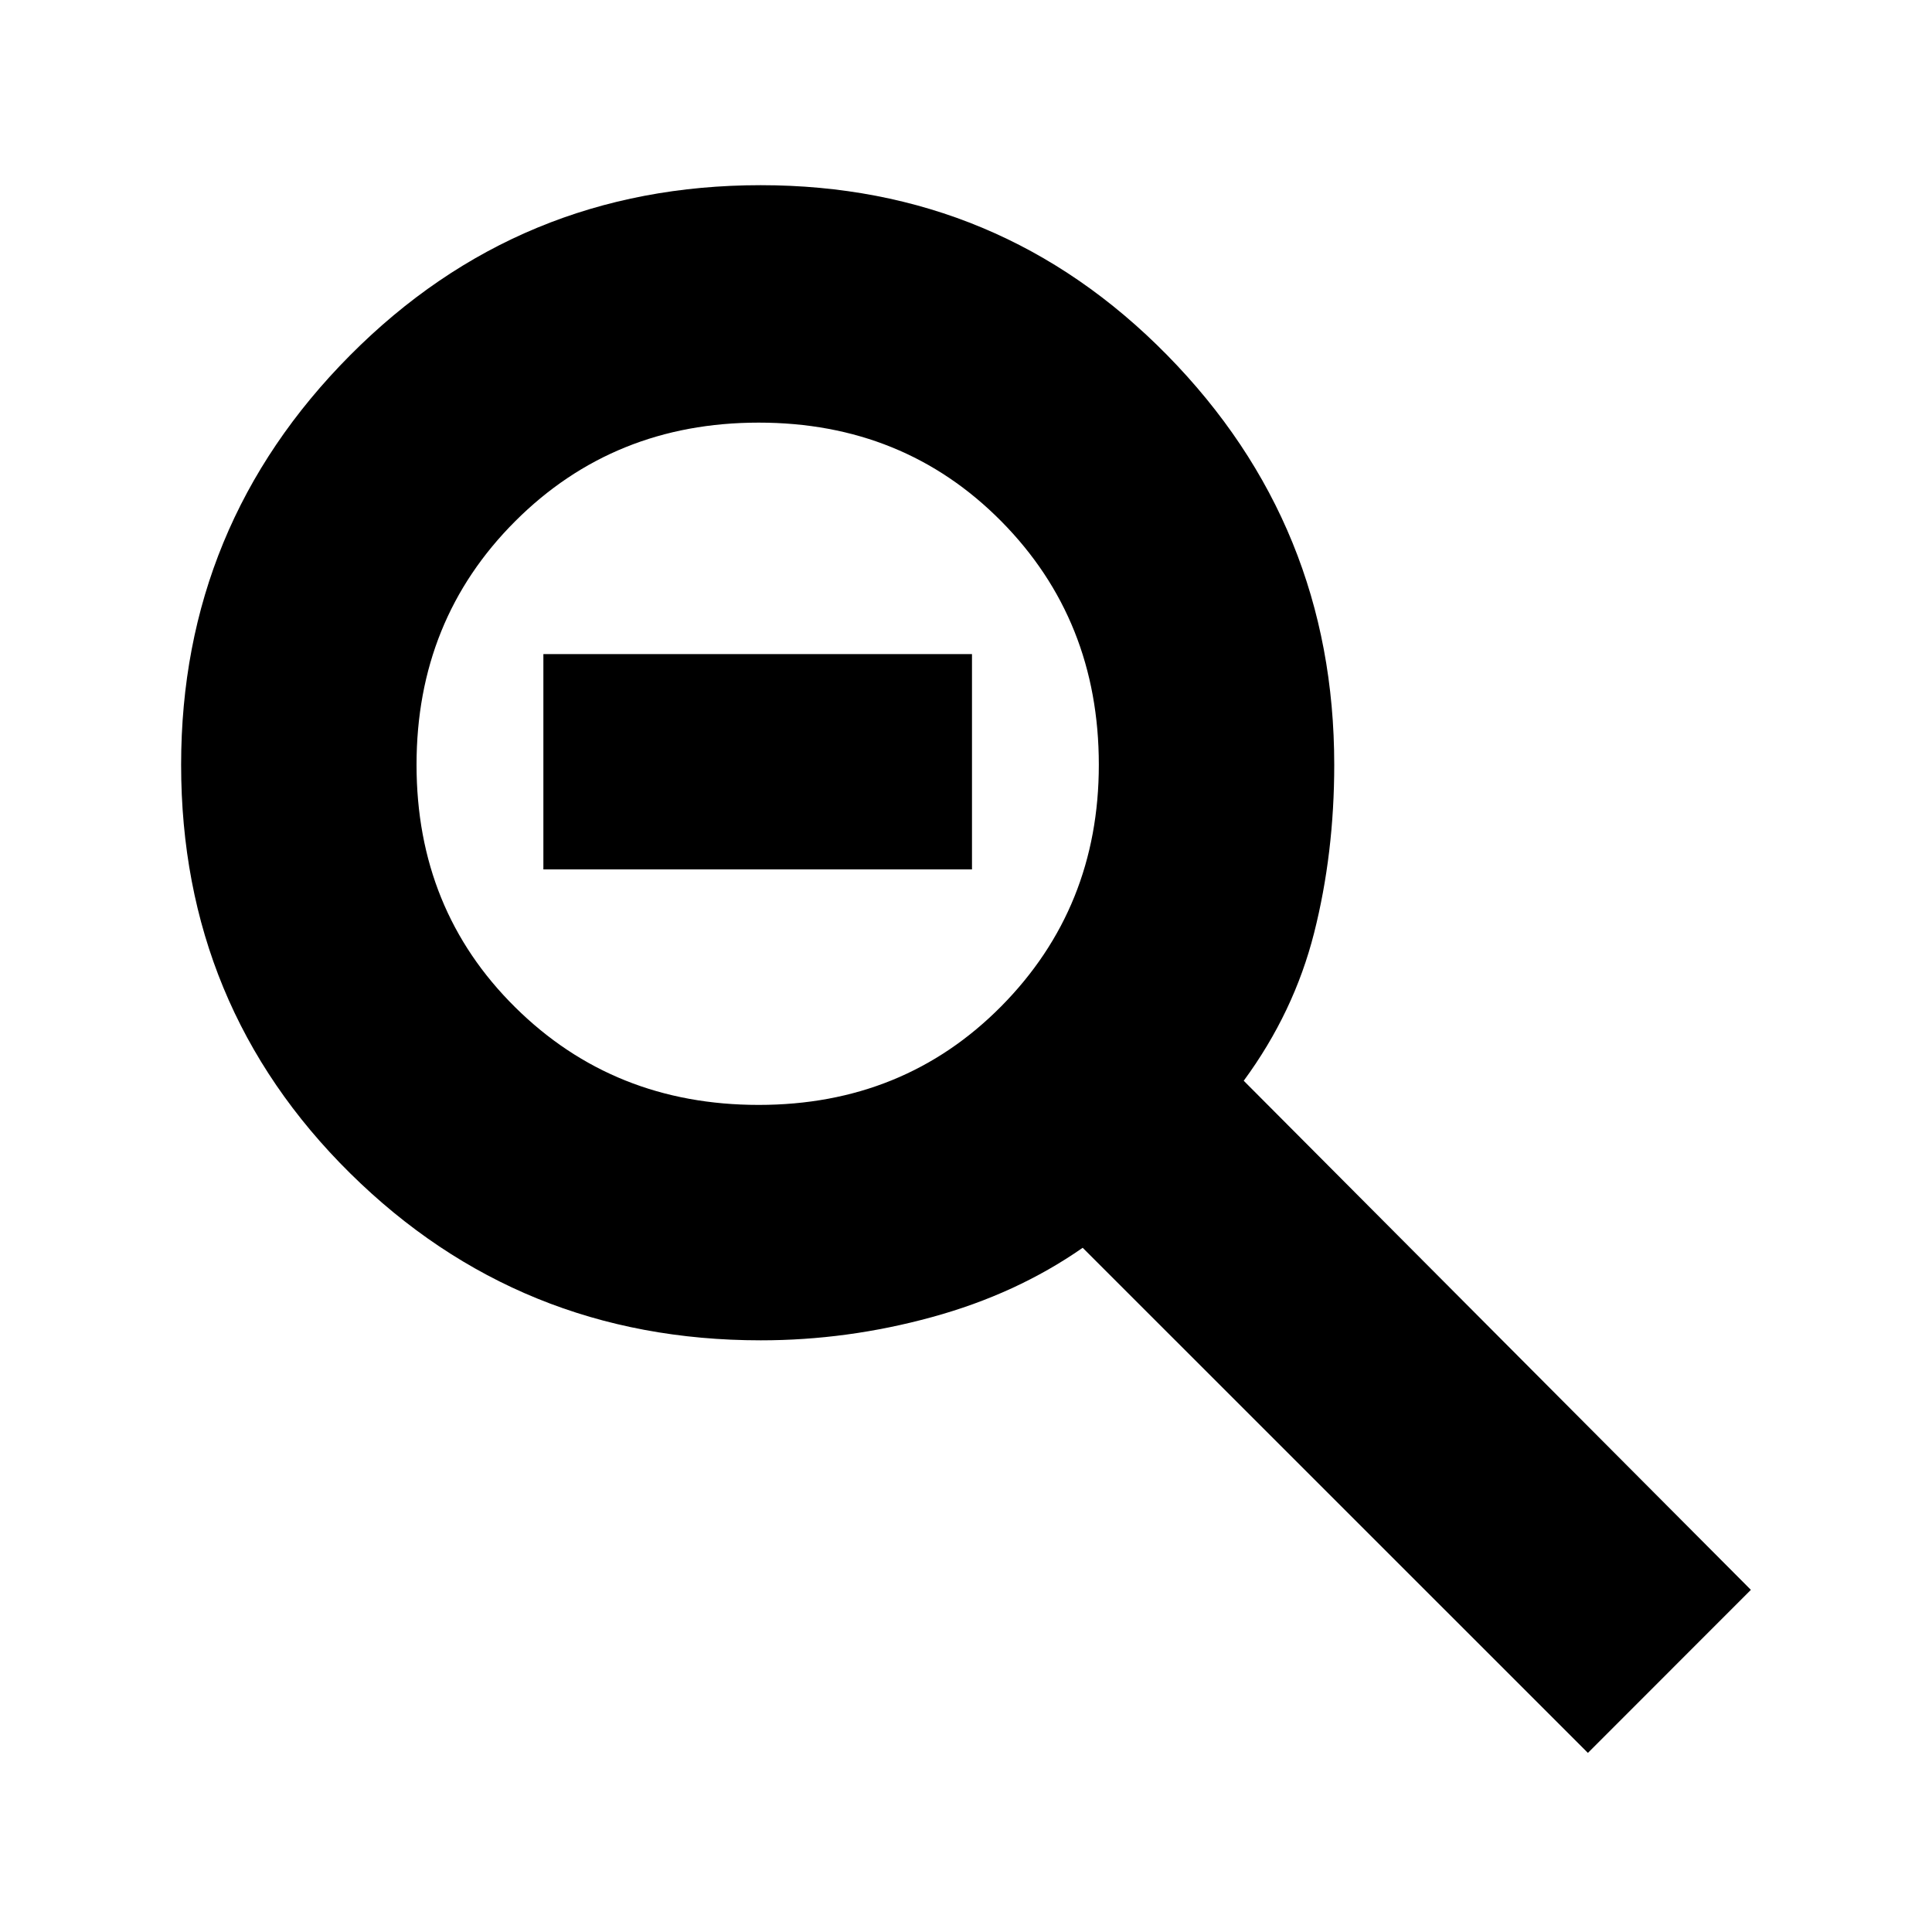 <svg xmlns="http://www.w3.org/2000/svg" height="20" width="20"><path d="M16.438 18.146 11.208 12.917Q10.521 13.396 9.646 13.635Q8.771 13.875 7.875 13.875Q5.375 13.875 3.625 12.146Q1.875 10.417 1.875 7.917Q1.875 5.438 3.625 3.677Q5.375 1.917 7.875 1.917Q10.354 1.917 12.083 3.677Q13.812 5.438 13.812 7.917Q13.812 8.833 13.604 9.656Q13.396 10.479 12.875 11.188L18.125 16.458ZM7.854 11.438Q9.354 11.438 10.365 10.417Q11.375 9.396 11.375 7.917Q11.375 6.417 10.365 5.396Q9.354 4.375 7.854 4.375Q6.354 4.375 5.333 5.396Q4.312 6.417 4.312 7.917Q4.312 9.417 5.333 10.427Q6.354 11.438 7.854 11.438ZM5.625 9V6.771H10.062V9Z"/></svg>